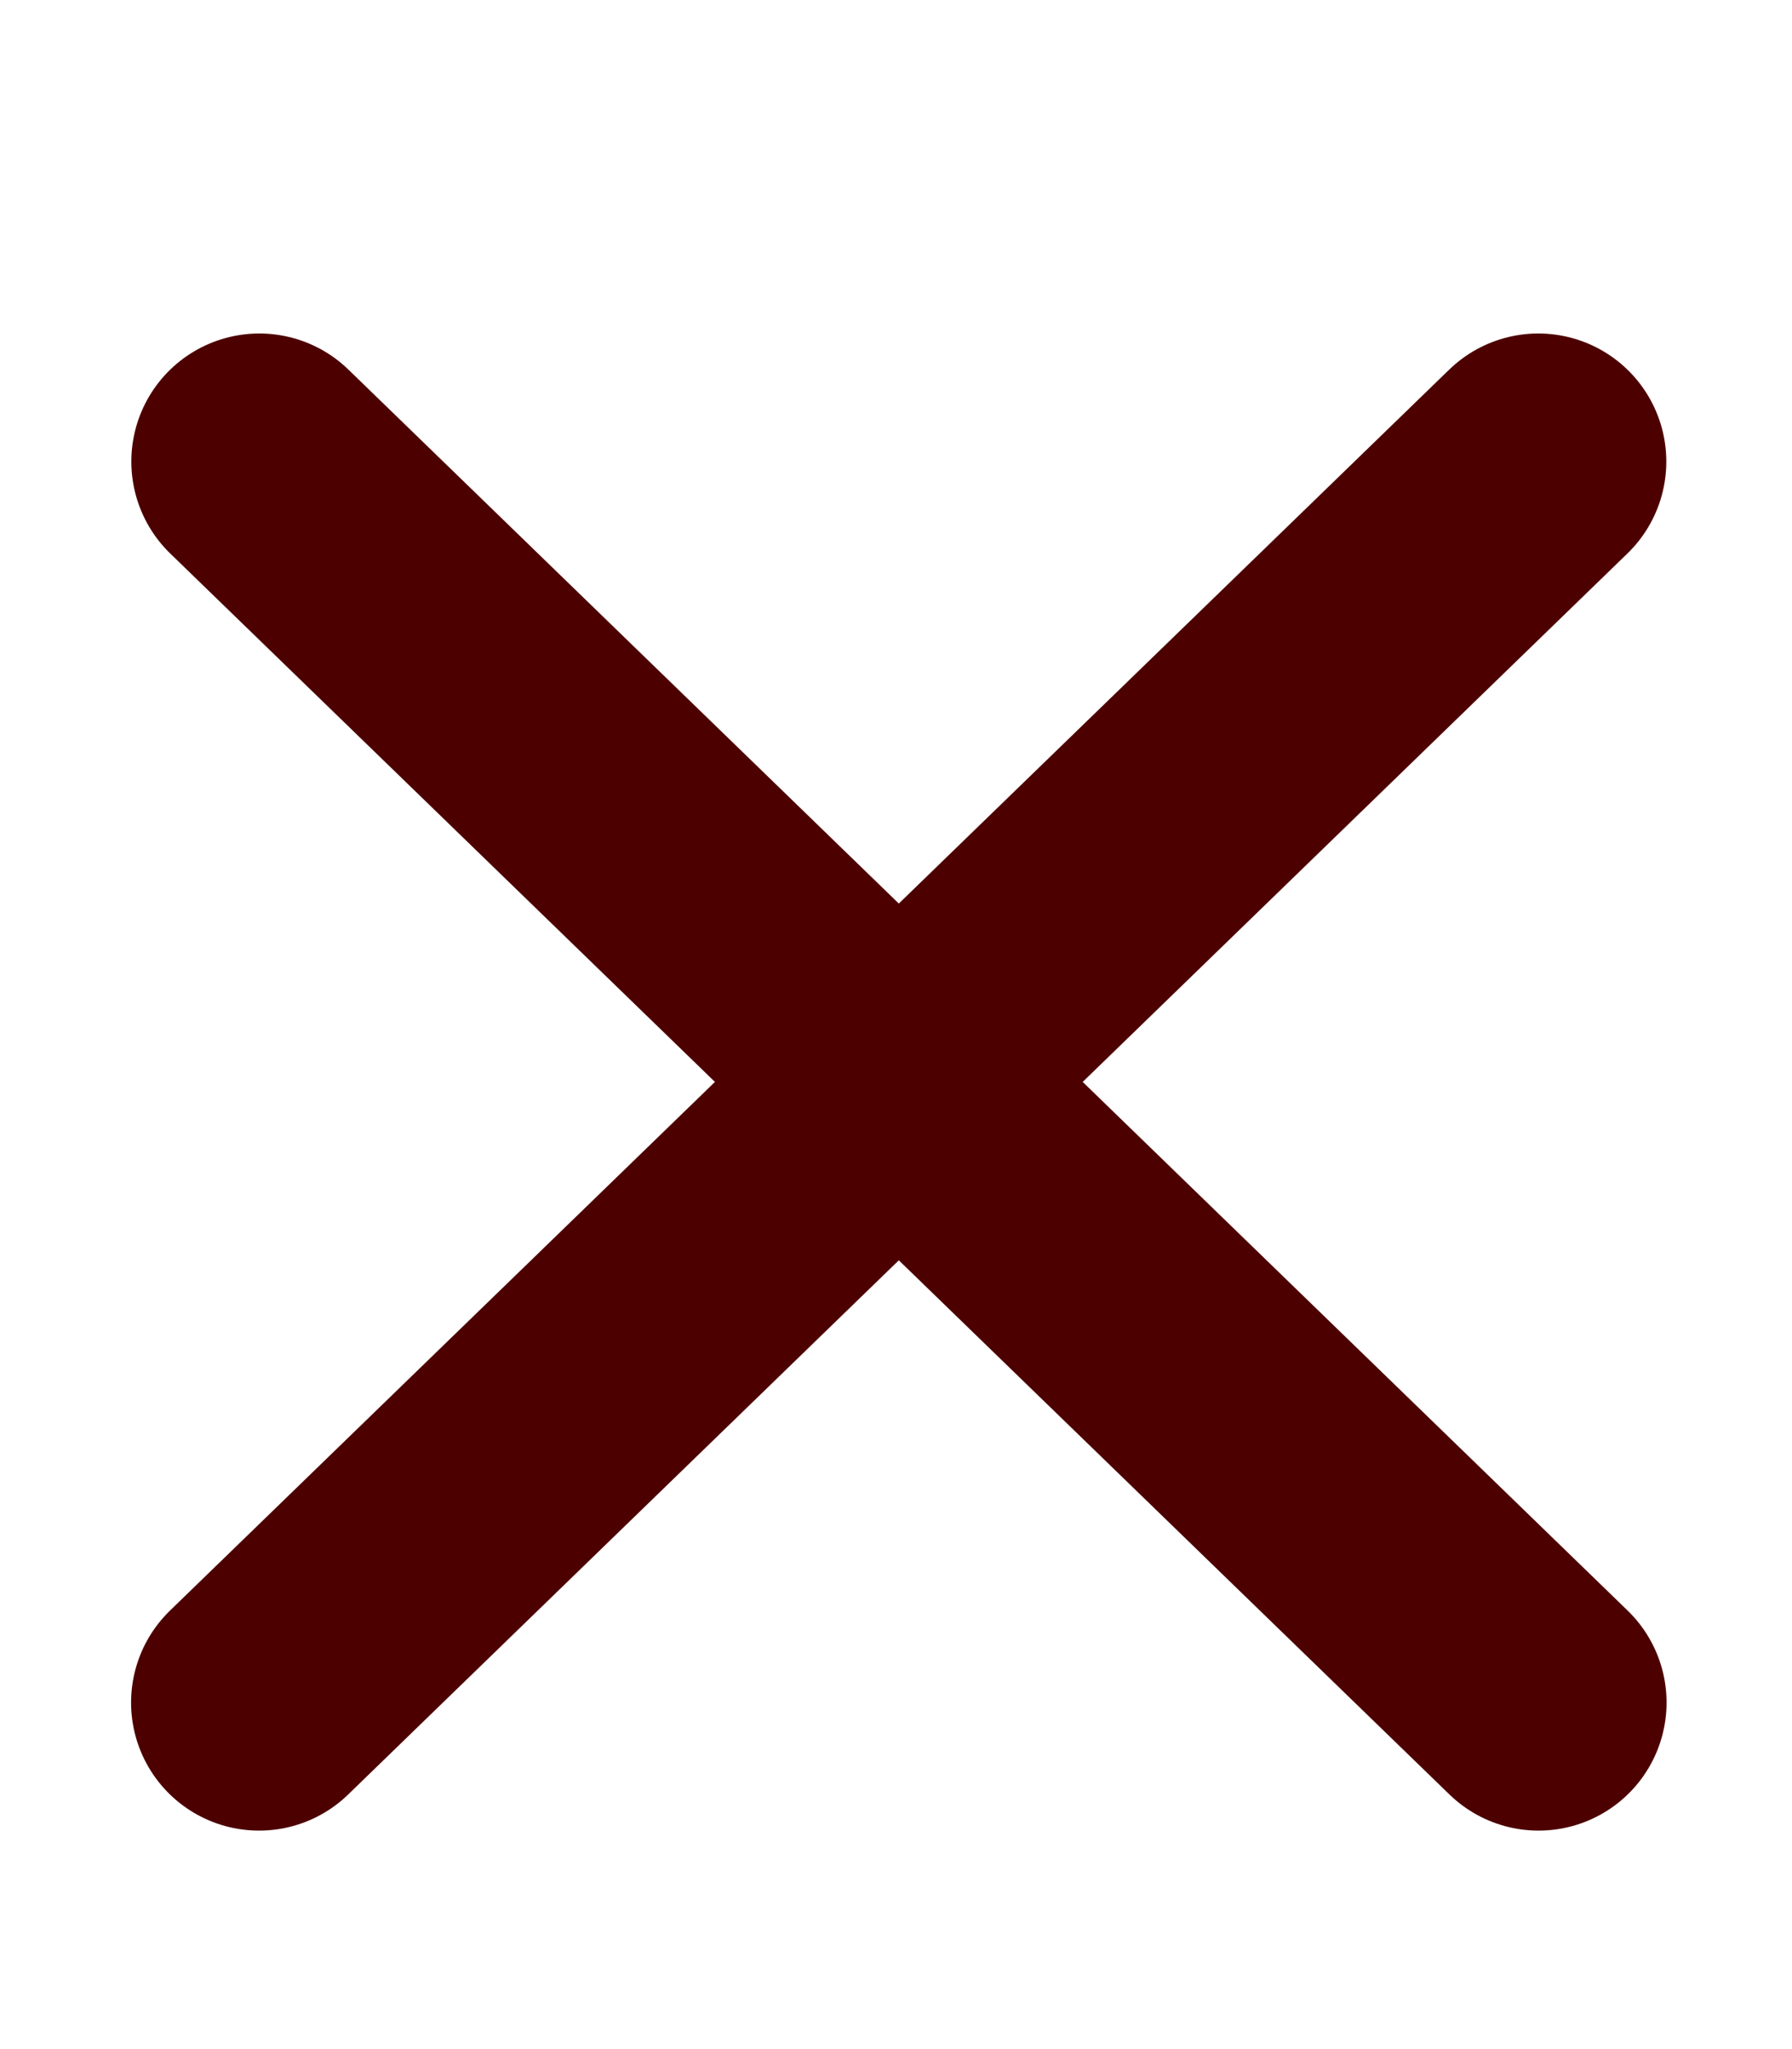 <?xml version="1.0" encoding="UTF-8"?>
<svg width="7px" height="8px" viewBox="0 0 7 8" version="1.1" xmlns="http://www.w3.org/2000/svg" xmlns:xlink="http://www.w3.org/1999/xlink">
    <defs></defs>
    <g id="Symbols" stroke="none" stroke-width="1" fill="none" fill-rule="evenodd" stroke-linecap="round">
        <g id="cloase-hover" transform="translate(-3, -2)" stroke="#4D0000">
            <g id="Group-5" transform="translate(3, 2)">
                <path d="M1.013,1.802 L6.01,6.647" id="Path-3"></path>
                <path d="M1.013,1.802 L6.01,6.647" id="Path-3" transform="translate(3.511, 4.225) scale(-1, 1) translate(-3.511, -4.225) "></path>
            </g>
        </g>
    </g>
</svg>
